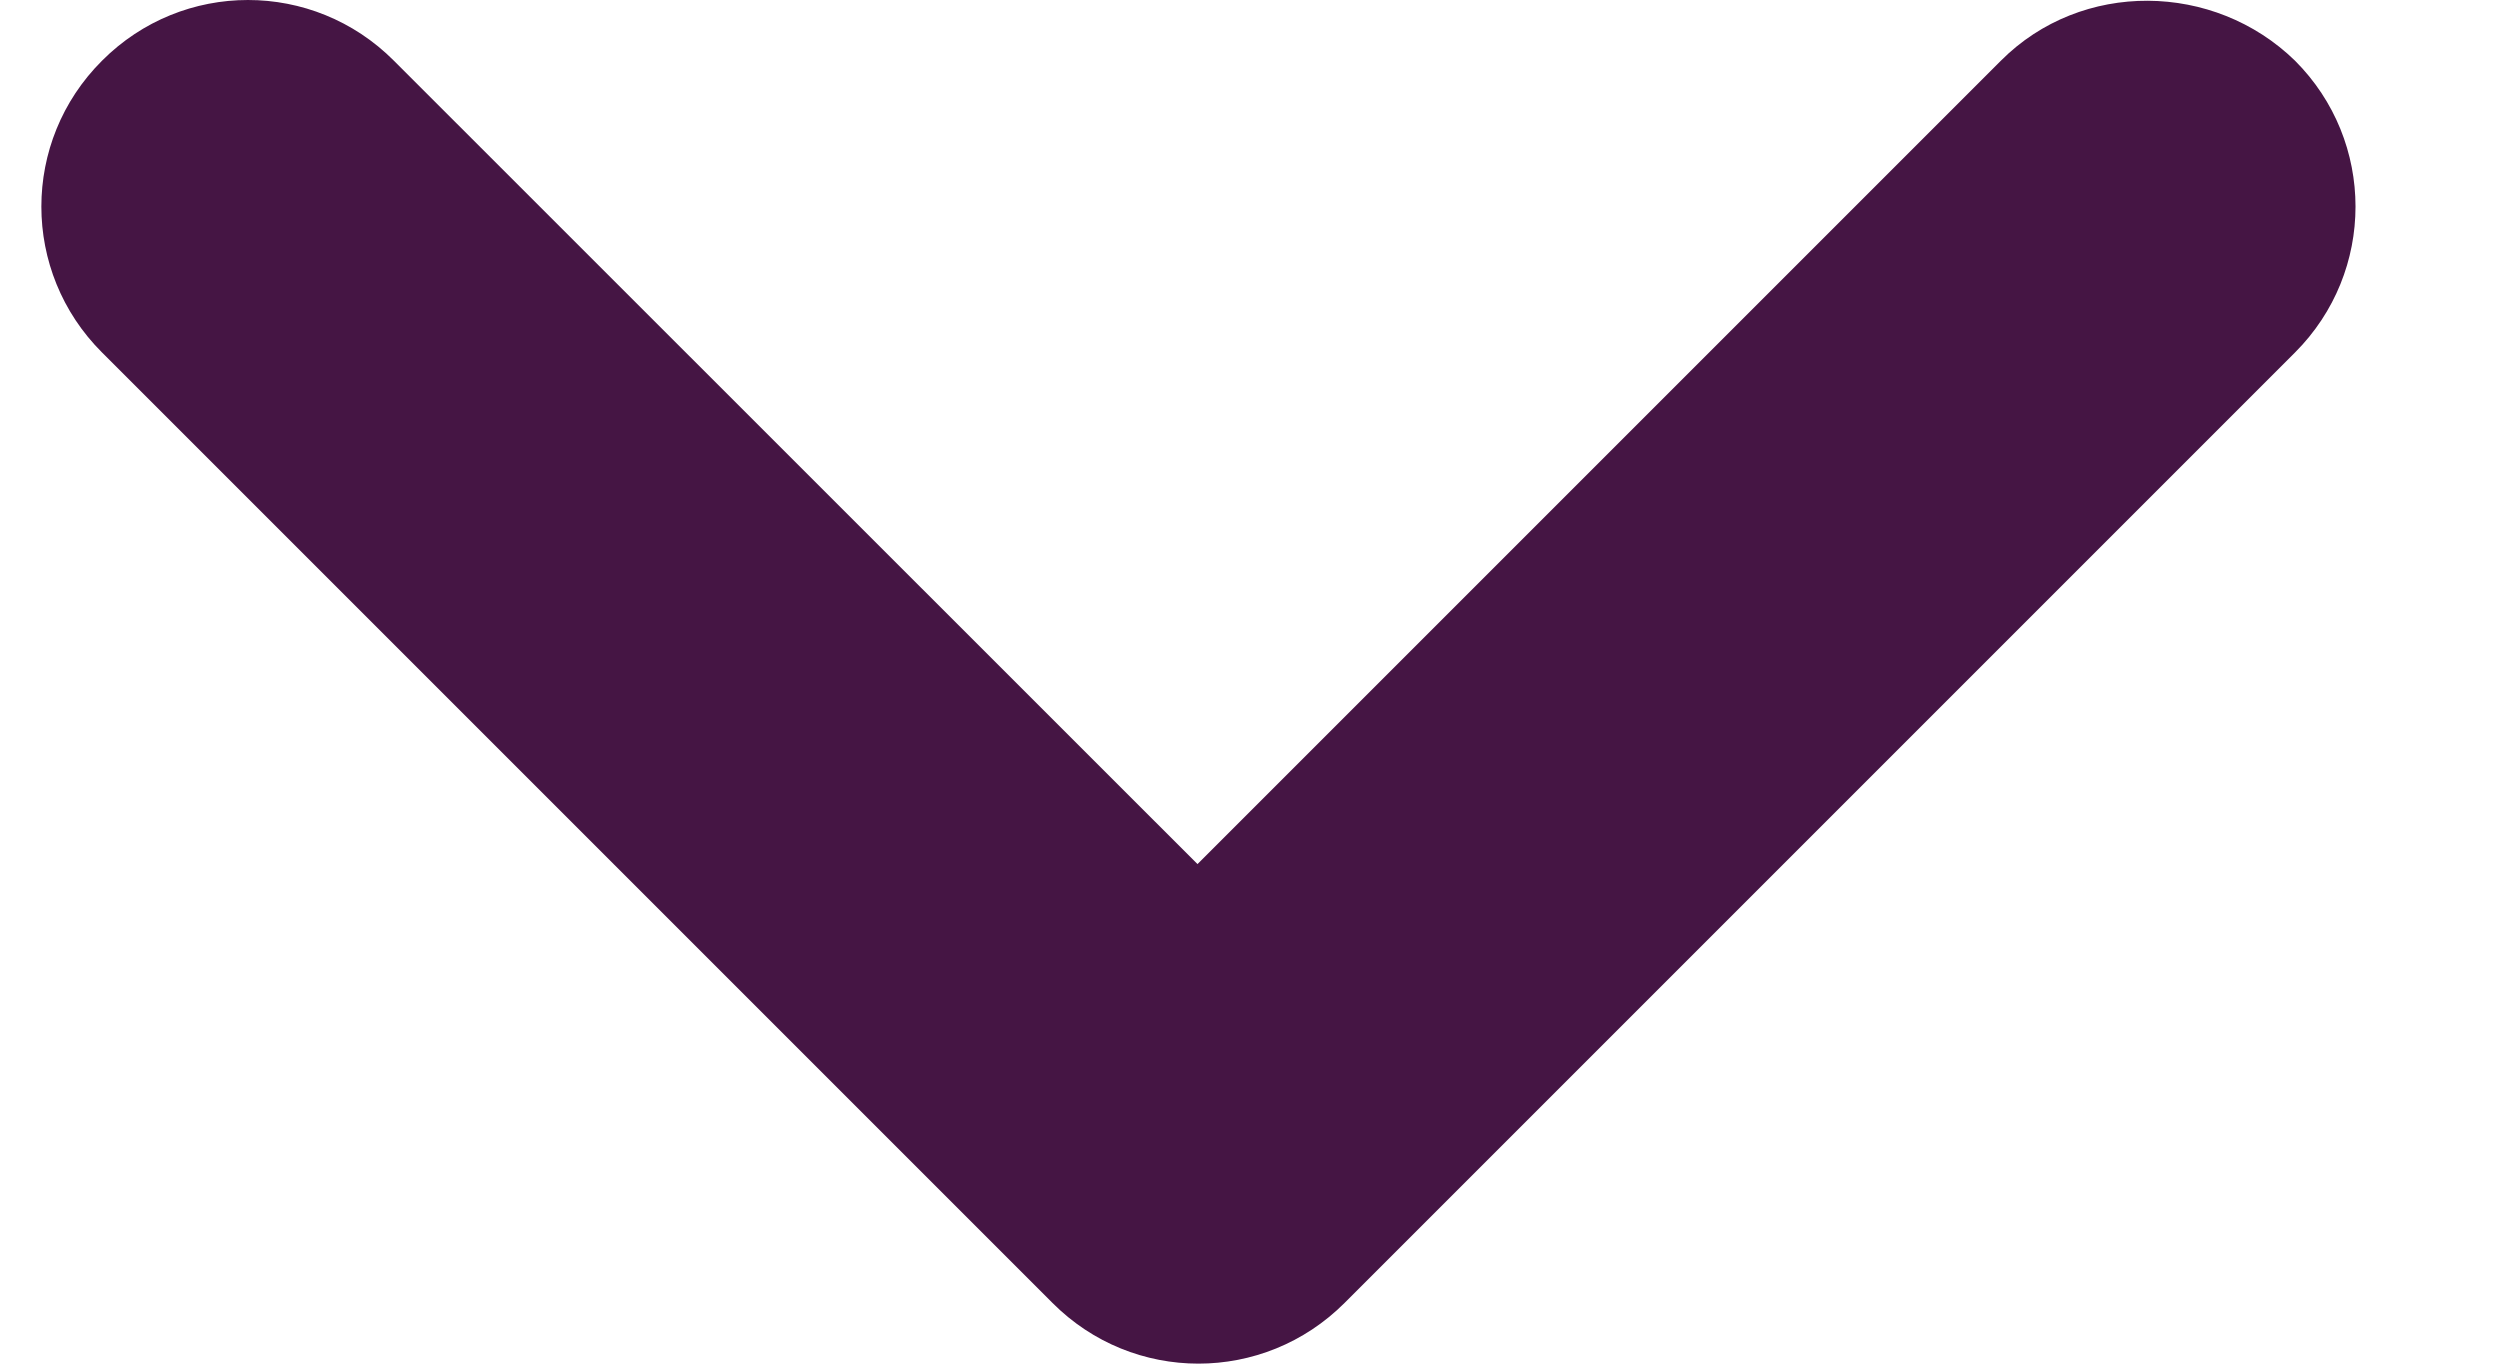 <svg width="11" height="6" viewBox="0 0 11 6" fill="none" xmlns="http://www.w3.org/2000/svg">
<path d="M8.804 0.267L5.269 3.802L1.733 0.267C1.378 -0.089 0.804 -0.089 0.449 0.267C0.093 0.622 0.093 1.196 0.449 1.551L4.631 5.733C4.986 6.089 5.56 6.089 5.916 5.733L10.098 1.551C10.453 1.196 10.453 0.622 10.098 0.267C9.742 -0.08 9.159 -0.089 8.804 0.267V0.267Z" fill="#451544"/>
</svg>
